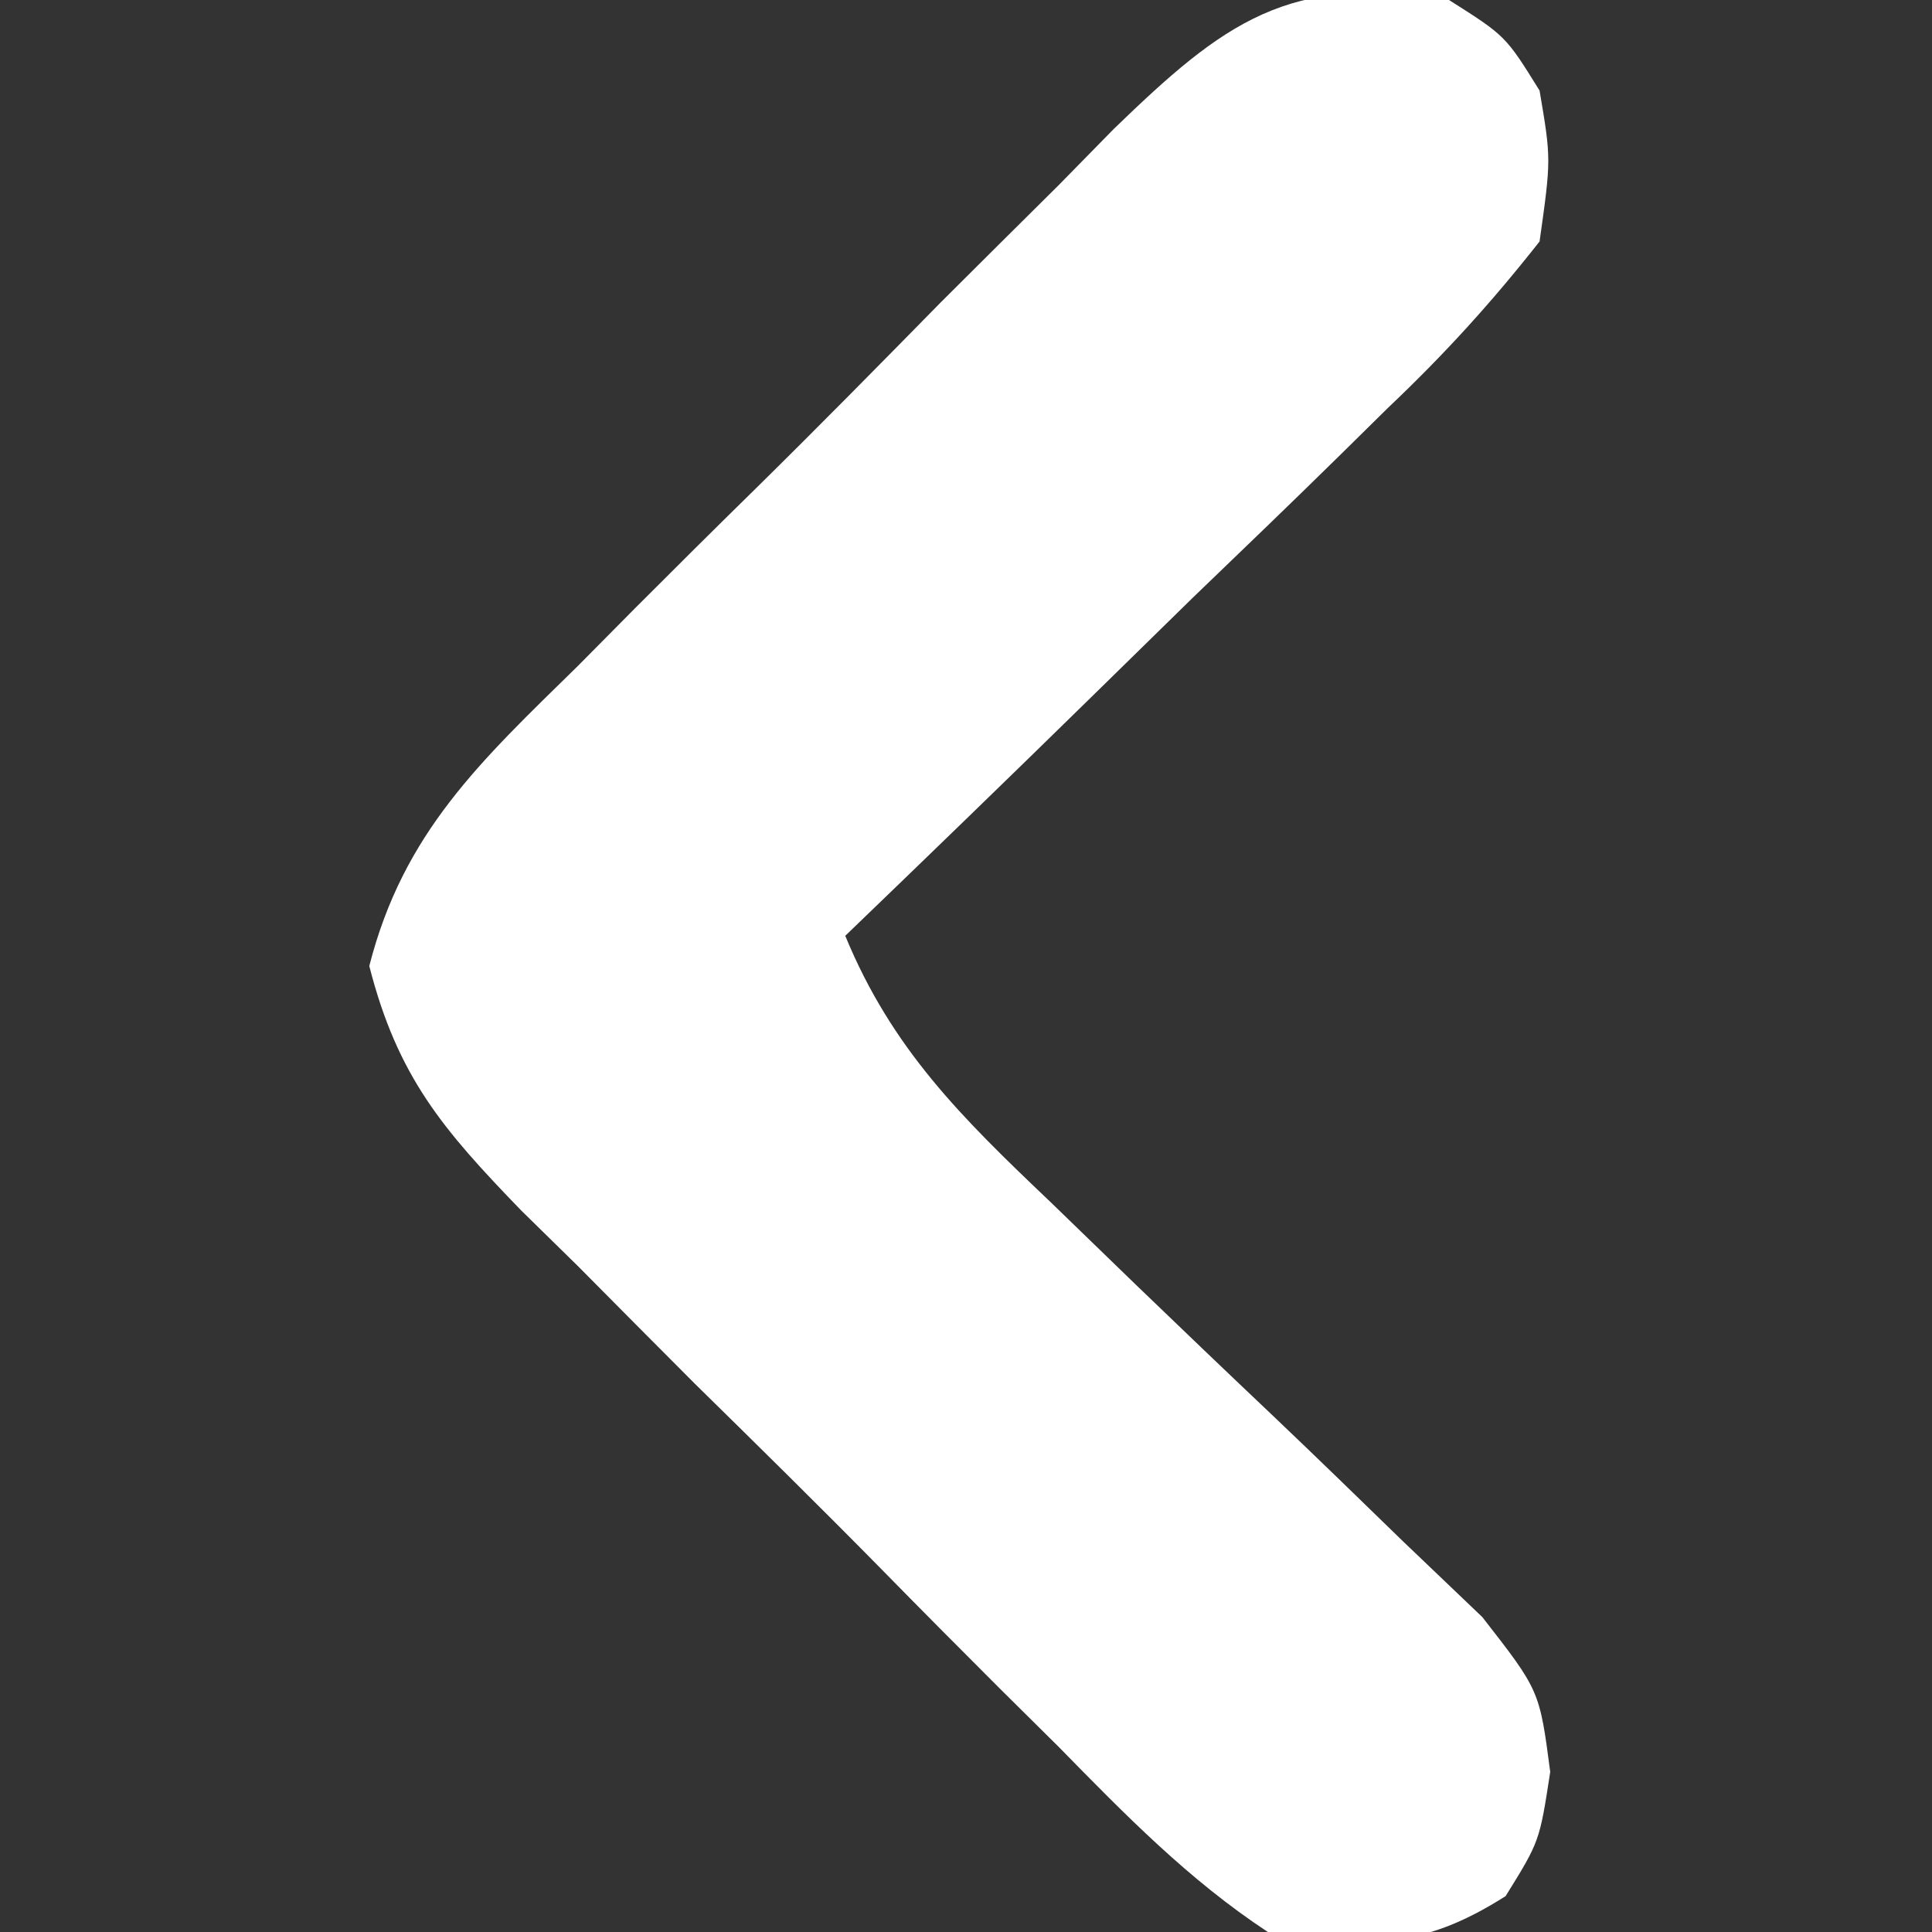 <?xml version="1.0" encoding="UTF-8"?>
<svg version="1.1" xmlns="http://www.w3.org/2000/svg" width="64" height="64">
<rect width="100%" height="100%" fill="#333333" stroke="none"/>
<path d="M0 0 C1.875 1.188 1.875 1.188 3 3 C3.385 5.268 3.385 5.268 3 8 C1.377 10.059 -0.148 11.733 -2.031 13.52 C-2.542 14.023 -3.052 14.526 -3.578 15.045 C-5.207 16.646 -6.853 18.229 -8.5 19.812 C-9.609 20.897 -10.717 21.982 -11.824 23.068 C-14.537 25.726 -17.264 28.367 -20 31 C-18.45 34.759 -16.137 37.025 -13.211 39.809 C-12.27 40.721 -11.329 41.633 -10.359 42.572 C-8.865 44.01 -7.368 45.444 -5.862 46.87 C-4.405 48.255 -2.964 49.657 -1.523 51.059 C-0.656 51.887 0.211 52.715 1.104 53.568 C3 56 3 56 3.353 58.696 C3 61 3 61 1.875 62.812 C-0.982 64.622 -2.651 64.462 -6 64 C-8.624 62.273 -10.737 60.105 -12.93 57.867 C-13.565 57.238 -14.2 56.608 -14.855 55.96 C-16.191 54.627 -17.521 53.287 -18.843 51.939 C-20.868 49.882 -22.924 47.858 -24.984 45.836 C-26.281 44.536 -27.575 43.234 -28.867 41.93 C-29.79 41.025 -29.79 41.025 -30.732 40.101 C-33.333 37.413 -34.829 35.67 -35.767 32 C-34.635 27.571 -32.078 25.218 -28.867 22.07 C-27.923 21.118 -27.923 21.118 -26.96 20.145 C-25.627 18.809 -24.287 17.479 -22.939 16.157 C-20.882 14.132 -18.858 12.076 -16.836 10.016 C-15.536 8.719 -14.234 7.425 -12.93 6.133 C-12.326 5.517 -11.723 4.902 -11.101 4.268 C-7.466 0.751 -5.313 -0.906 0 0 Z " fill="#FFFFFF" transform="translate(48,0)"/>
</svg>
